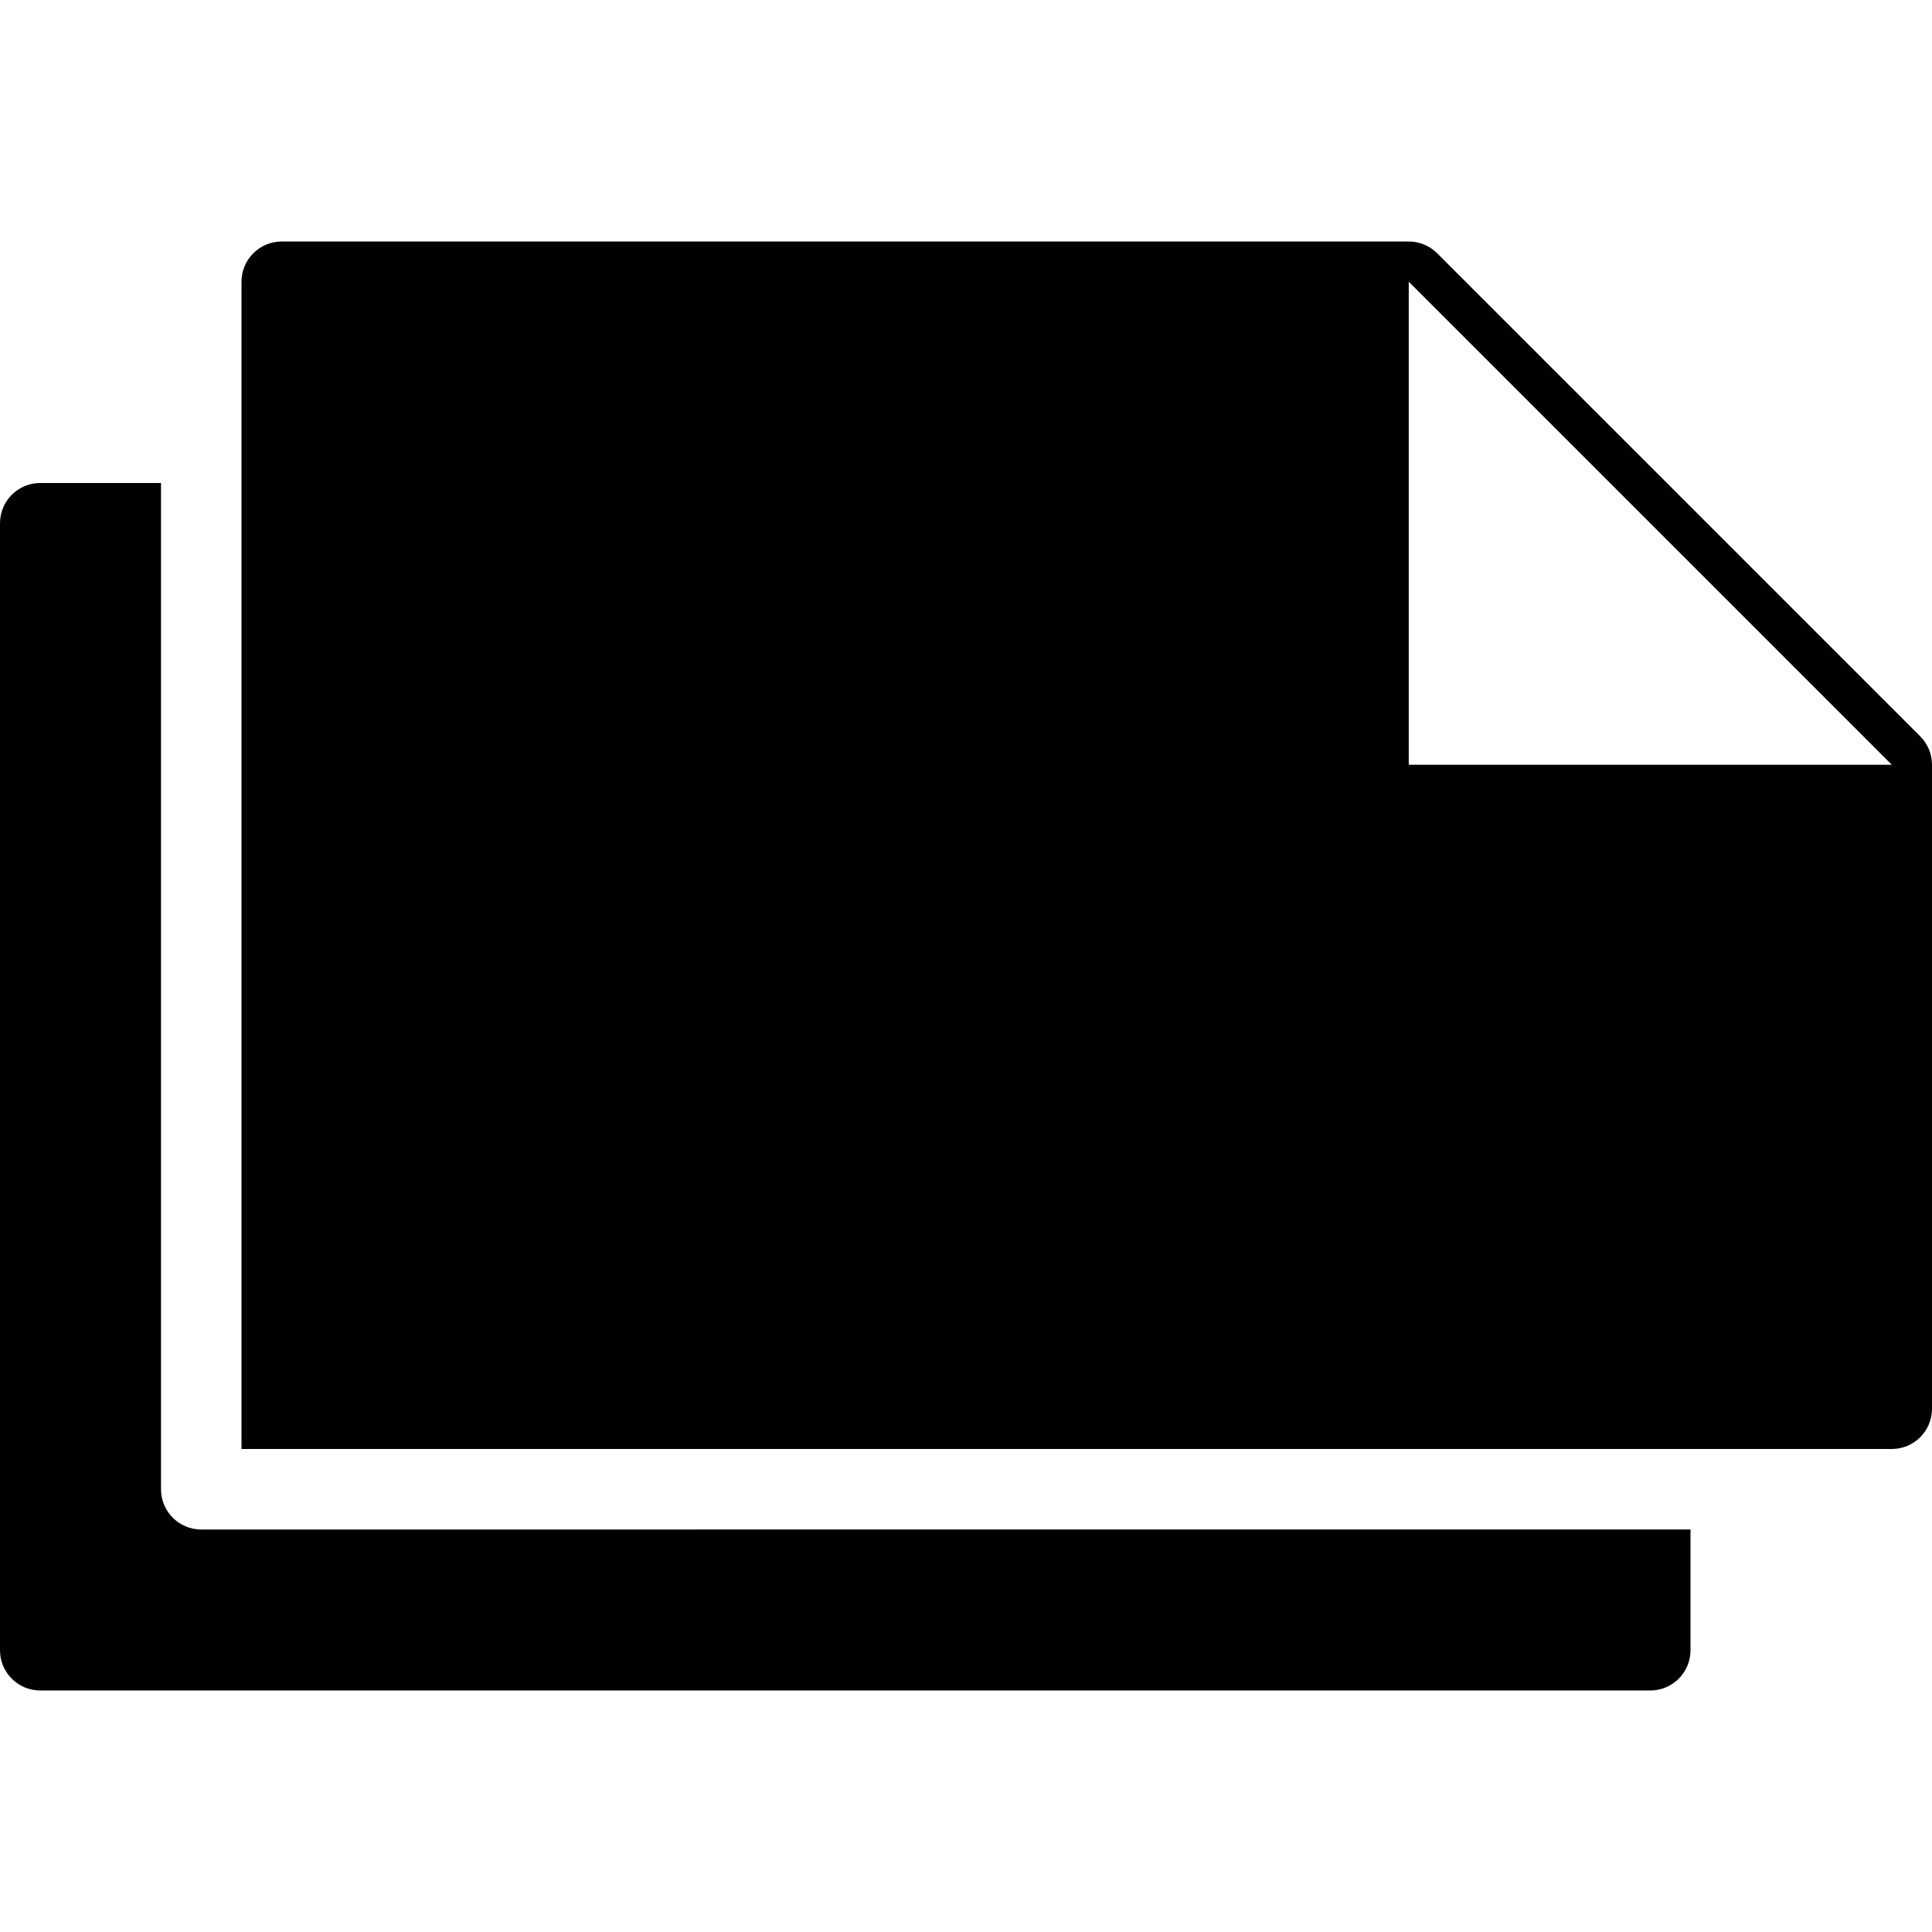 <?xml version="1.0" encoding="utf-8"?>
<!-- Generator: Adobe Illustrator 17.0.0, SVG Export Plug-In . SVG Version: 6.00 Build 0)  -->
<!DOCTYPE svg PUBLIC "-//W3C//DTD SVG 1.1//EN" "http://www.w3.org/Graphics/SVG/1.1/DTD/svg11.dtd">
<svg version="1.1" id="Layer_2" xmlns="http://www.w3.org/2000/svg" xmlns:xlink="http://www.w3.org/1999/xlink" x="0px" y="0px"
	 width="48px" height="48px" viewBox="0 0 48 48" enable-background="new 0 0 48 48" xml:space="preserve">
<g>
	<path fill="#010101" d="M4,37V12H1c-0.552,0-1,0.447-1,1v28c0,0.553,0.448,1,1,1h40c0.552,0,1-0.447,1-1v-3H5
		C4.448,38,4,37.553,4,37z"/>
	<path fill="#010101" d="M47.707,18.293l-12-12C35.519,6.106,35.265,6,35,6H7C6.448,6,6,6.447,6,7v28v1h1h40c0.552,0,1-0.447,1-1V19
		C48,18.734,47.894,18.48,47.707,18.293z M35,19V7l12,12H35z"/>
</g>
</svg>

